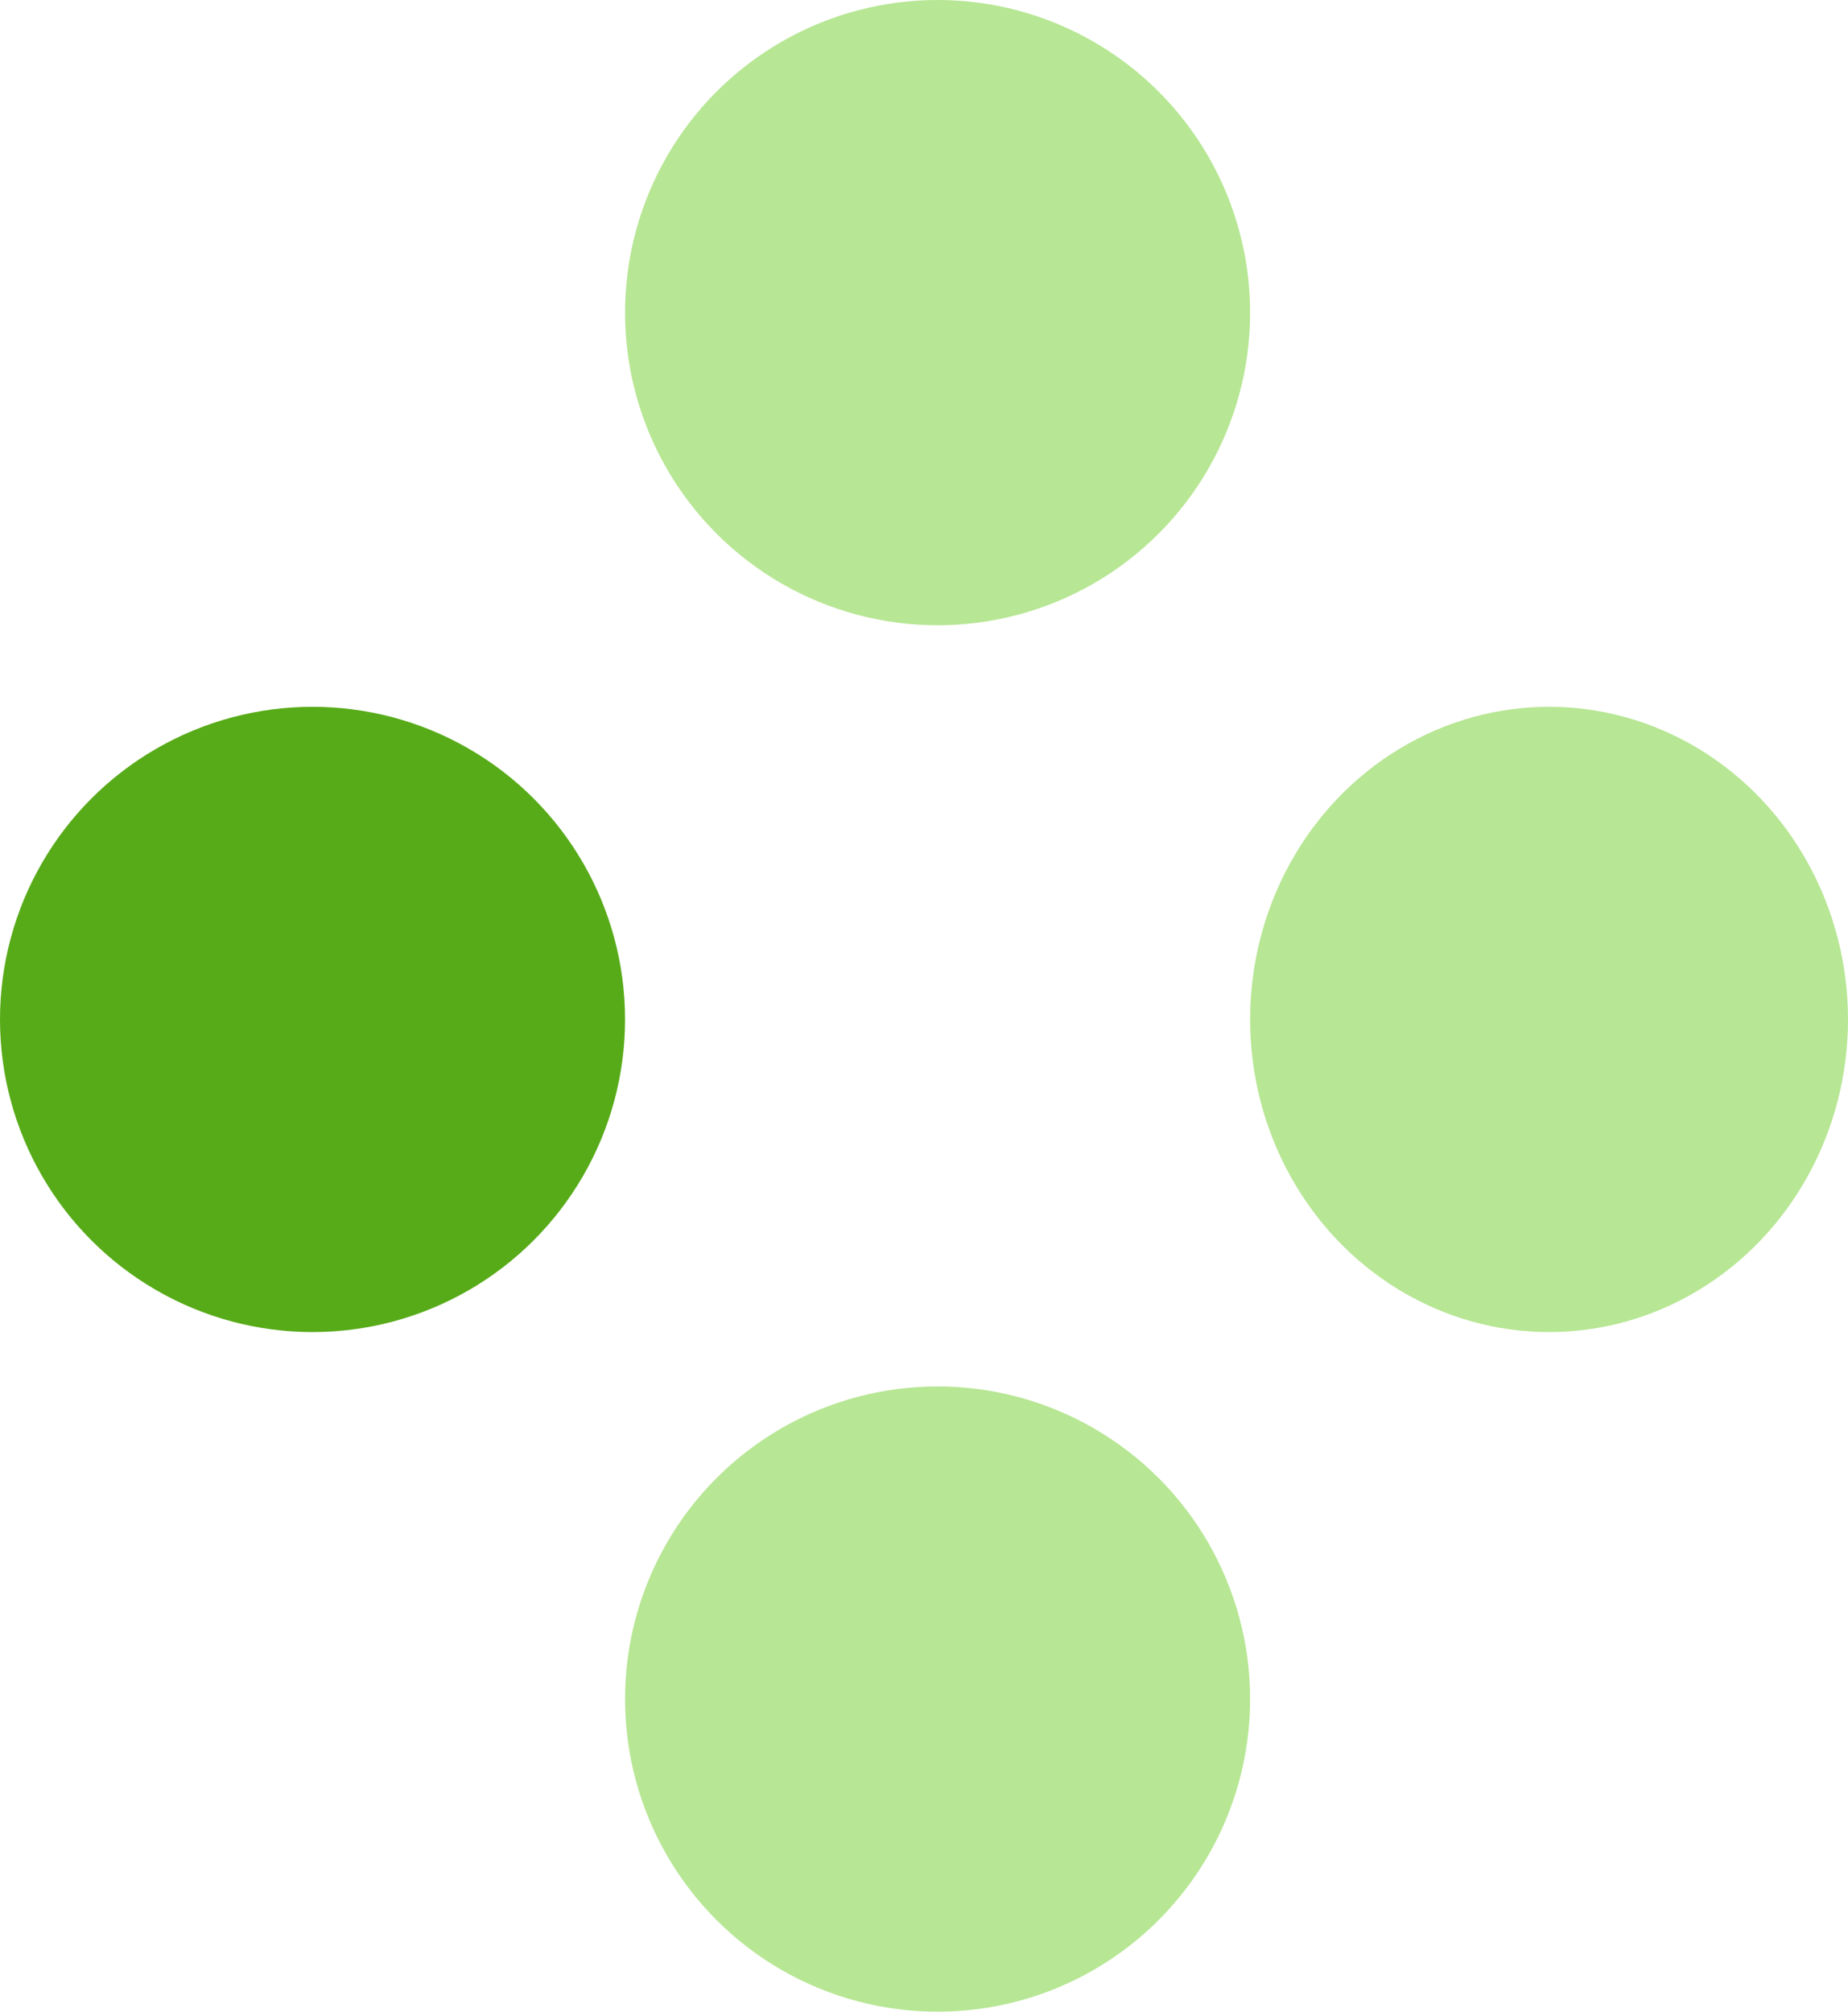<svg xmlns="http://www.w3.org/2000/svg" width="68" height="74" viewBox="0 0 68 74">
  <g id="Group_92" data-name="Group 92" transform="translate(-1244 -876)">
    <circle id="Ellipse_19" data-name="Ellipse 19" cx="11.5" cy="11.5" r="11.5" transform="translate(1244 902)" fill="#57ab18"/>
    <ellipse id="Ellipse_20" data-name="Ellipse 20" cx="11" cy="11.5" rx="11" ry="11.5" transform="translate(1290 902)" fill="#b7e694"/>
    <circle id="Ellipse_21" data-name="Ellipse 21" cx="11.5" cy="11.5" r="11.5" transform="translate(1267 876)" fill="#b7e694"/>
    <circle id="Ellipse_22" data-name="Ellipse 22" cx="11.5" cy="11.5" r="11.5" transform="translate(1267 927)" fill="#b7e694"/>
  </g>
</svg>
